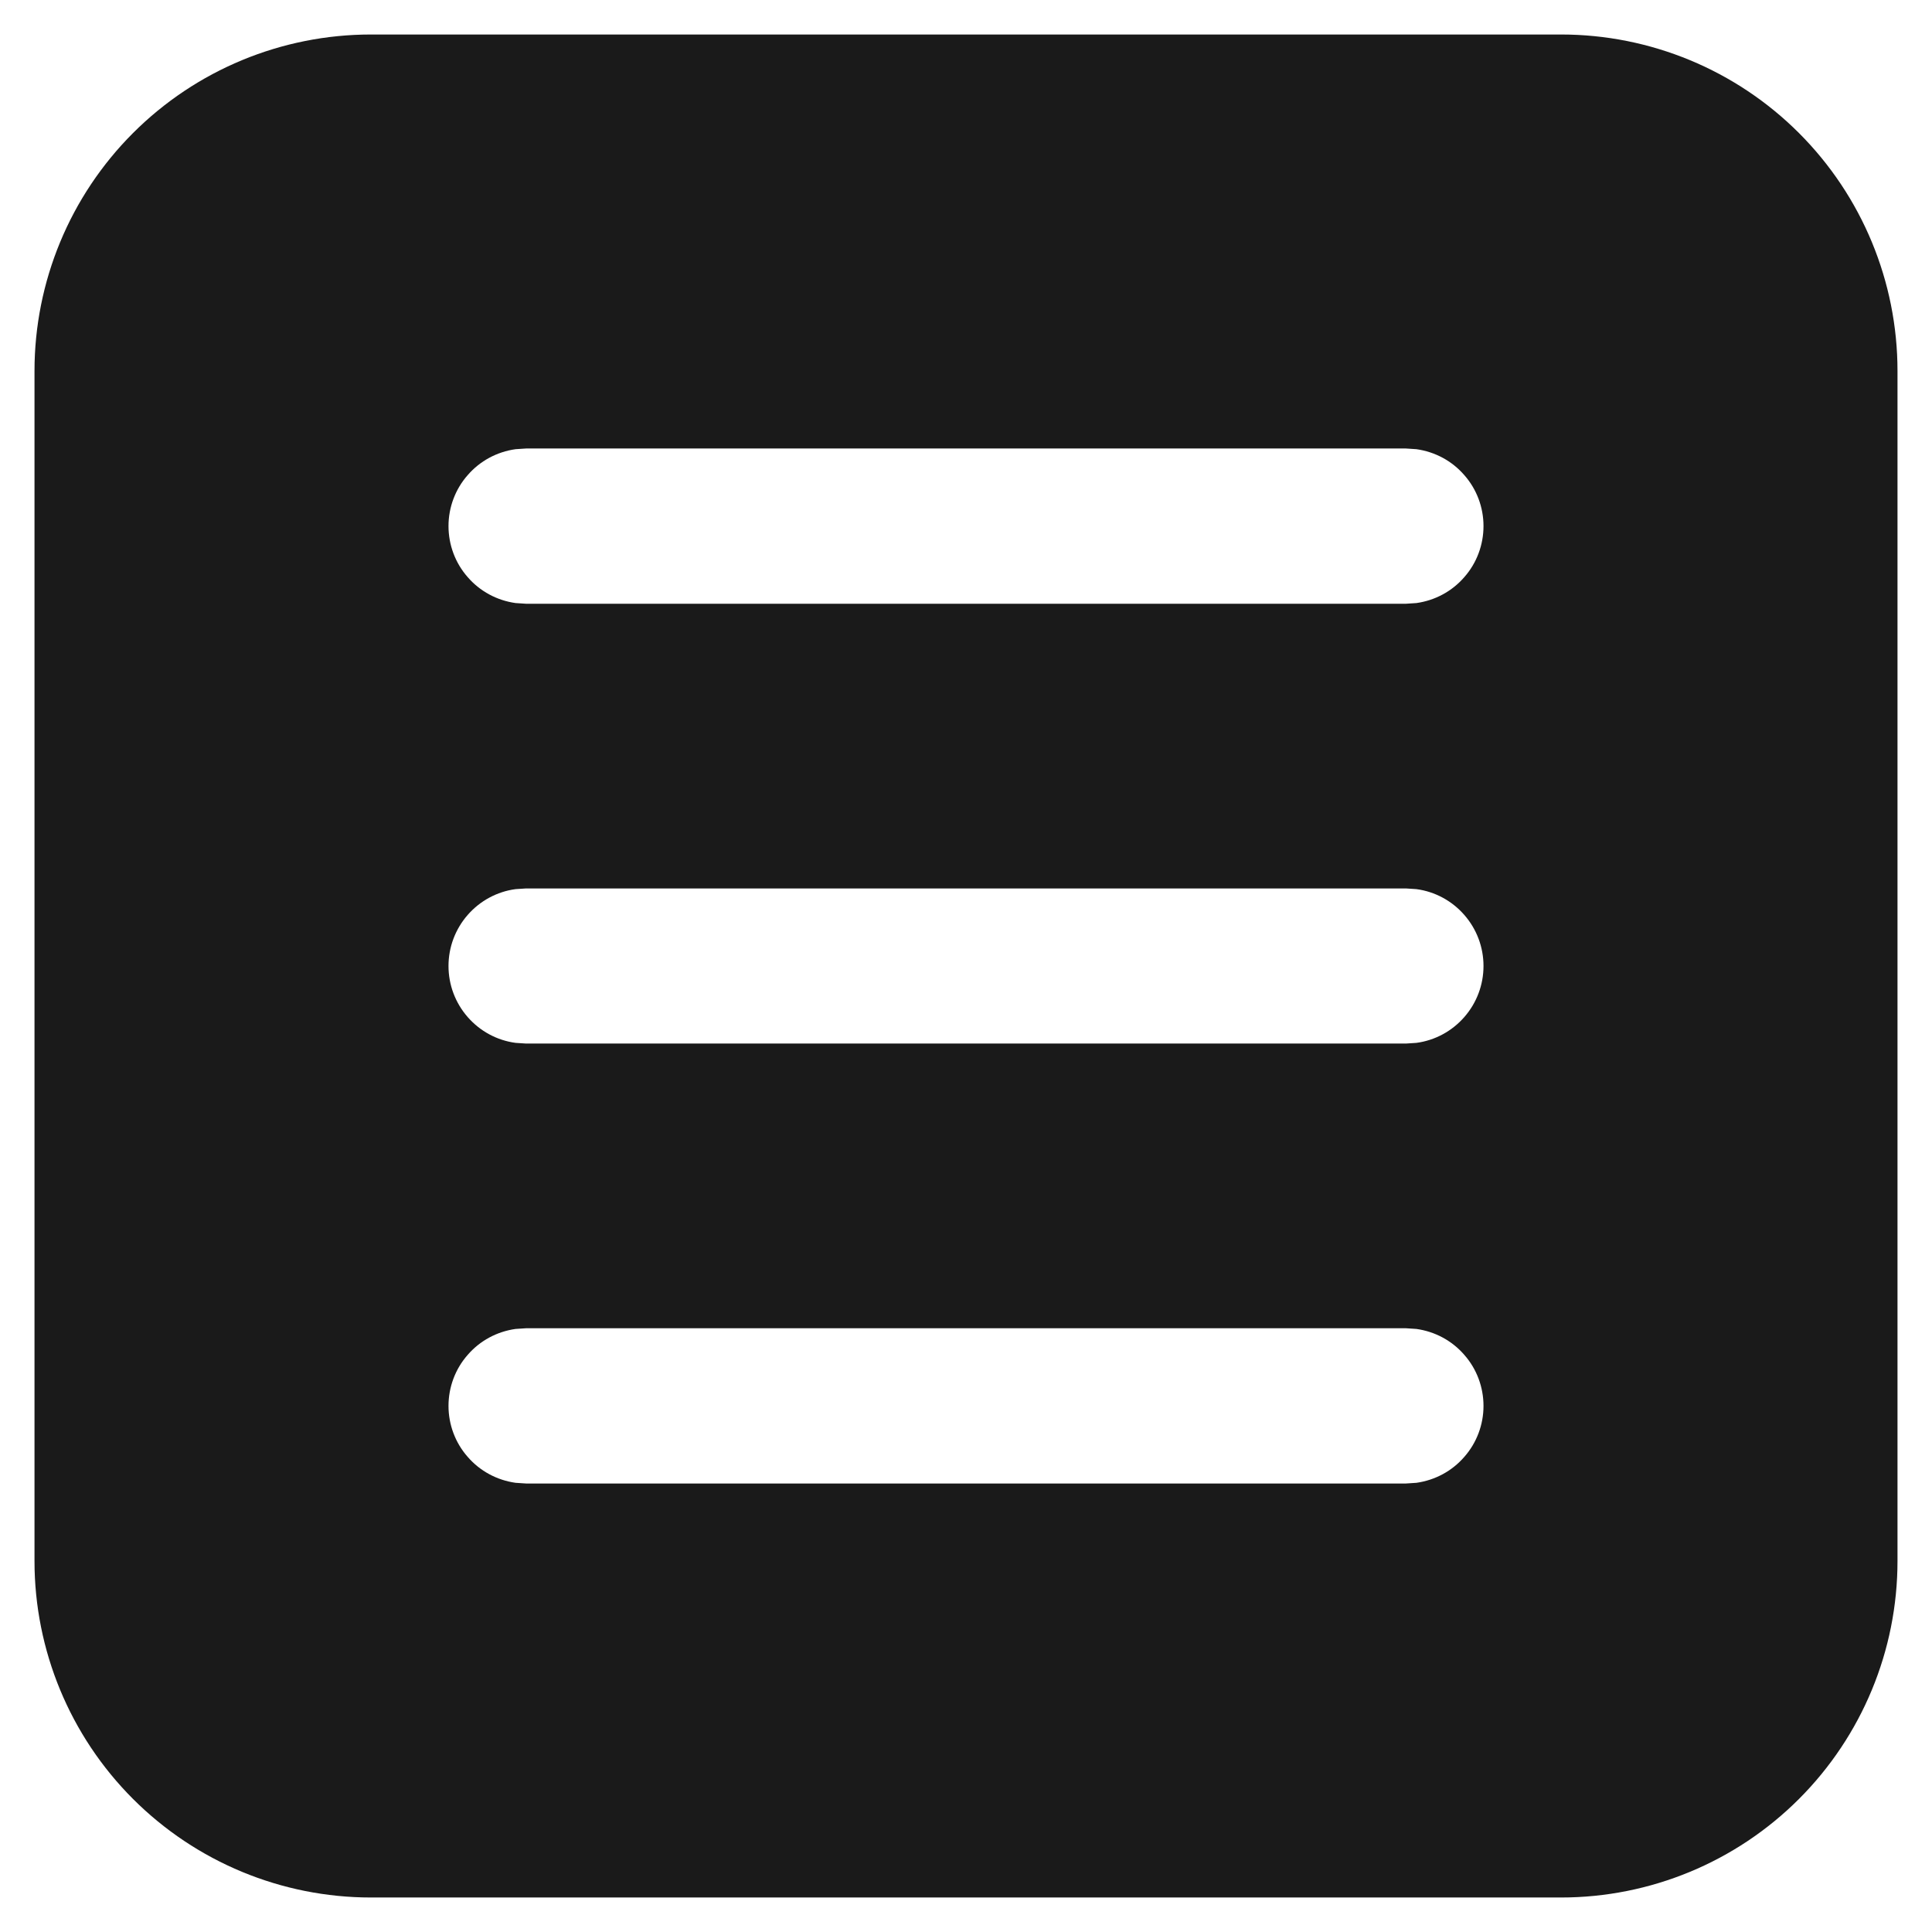 <svg width="14" height="14" viewBox="0 0 14 14" fill="none" xmlns="http://www.w3.org/2000/svg">
<path d="M13.75 11.312C13.75 11.959 13.493 12.579 13.036 13.036C12.579 13.493 11.959 13.75 11.312 13.75H2.688C2.041 13.75 1.421 13.493 0.964 13.036C0.507 12.579 0.25 11.959 0.25 11.312V2.688C0.25 2.041 0.507 1.421 0.964 0.964C1.421 0.507 2.041 0.25 2.688 0.25H11.312C11.959 0.25 12.579 0.507 13.036 0.964C13.493 1.421 13.75 2.041 13.75 2.688V11.312ZM10.75 3.812C10.75 3.677 10.701 3.545 10.611 3.443C10.522 3.34 10.399 3.274 10.264 3.255L10.188 3.25H3.812L3.736 3.255C3.601 3.274 3.478 3.34 3.389 3.443C3.299 3.545 3.25 3.677 3.25 3.812C3.25 3.948 3.299 4.08 3.389 4.182C3.478 4.285 3.601 4.351 3.736 4.37L3.812 4.375H10.188L10.264 4.37C10.399 4.351 10.522 4.285 10.611 4.182C10.701 4.08 10.75 3.948 10.75 3.812ZM10.75 10.188C10.75 10.052 10.701 9.92 10.611 9.818C10.522 9.715 10.399 9.649 10.264 9.63L10.188 9.625H3.812L3.736 9.63C3.601 9.649 3.478 9.715 3.389 9.818C3.299 9.92 3.25 10.052 3.25 10.188C3.25 10.323 3.299 10.455 3.389 10.557C3.478 10.66 3.601 10.726 3.736 10.745L3.812 10.75H10.188L10.264 10.745C10.399 10.726 10.522 10.66 10.611 10.557C10.701 10.455 10.75 10.323 10.75 10.188ZM10.75 7C10.75 6.864 10.701 6.733 10.611 6.63C10.522 6.528 10.399 6.461 10.264 6.443L10.188 6.438H3.812L3.736 6.443C3.601 6.461 3.478 6.528 3.389 6.63C3.299 6.733 3.25 6.864 3.25 7C3.25 7.136 3.299 7.267 3.389 7.37C3.478 7.472 3.601 7.539 3.736 7.557L3.812 7.562H10.188L10.264 7.557C10.399 7.539 10.522 7.472 10.611 7.37C10.701 7.267 10.75 7.136 10.75 7Z" fill="#1A1A1A"/>
</svg>
